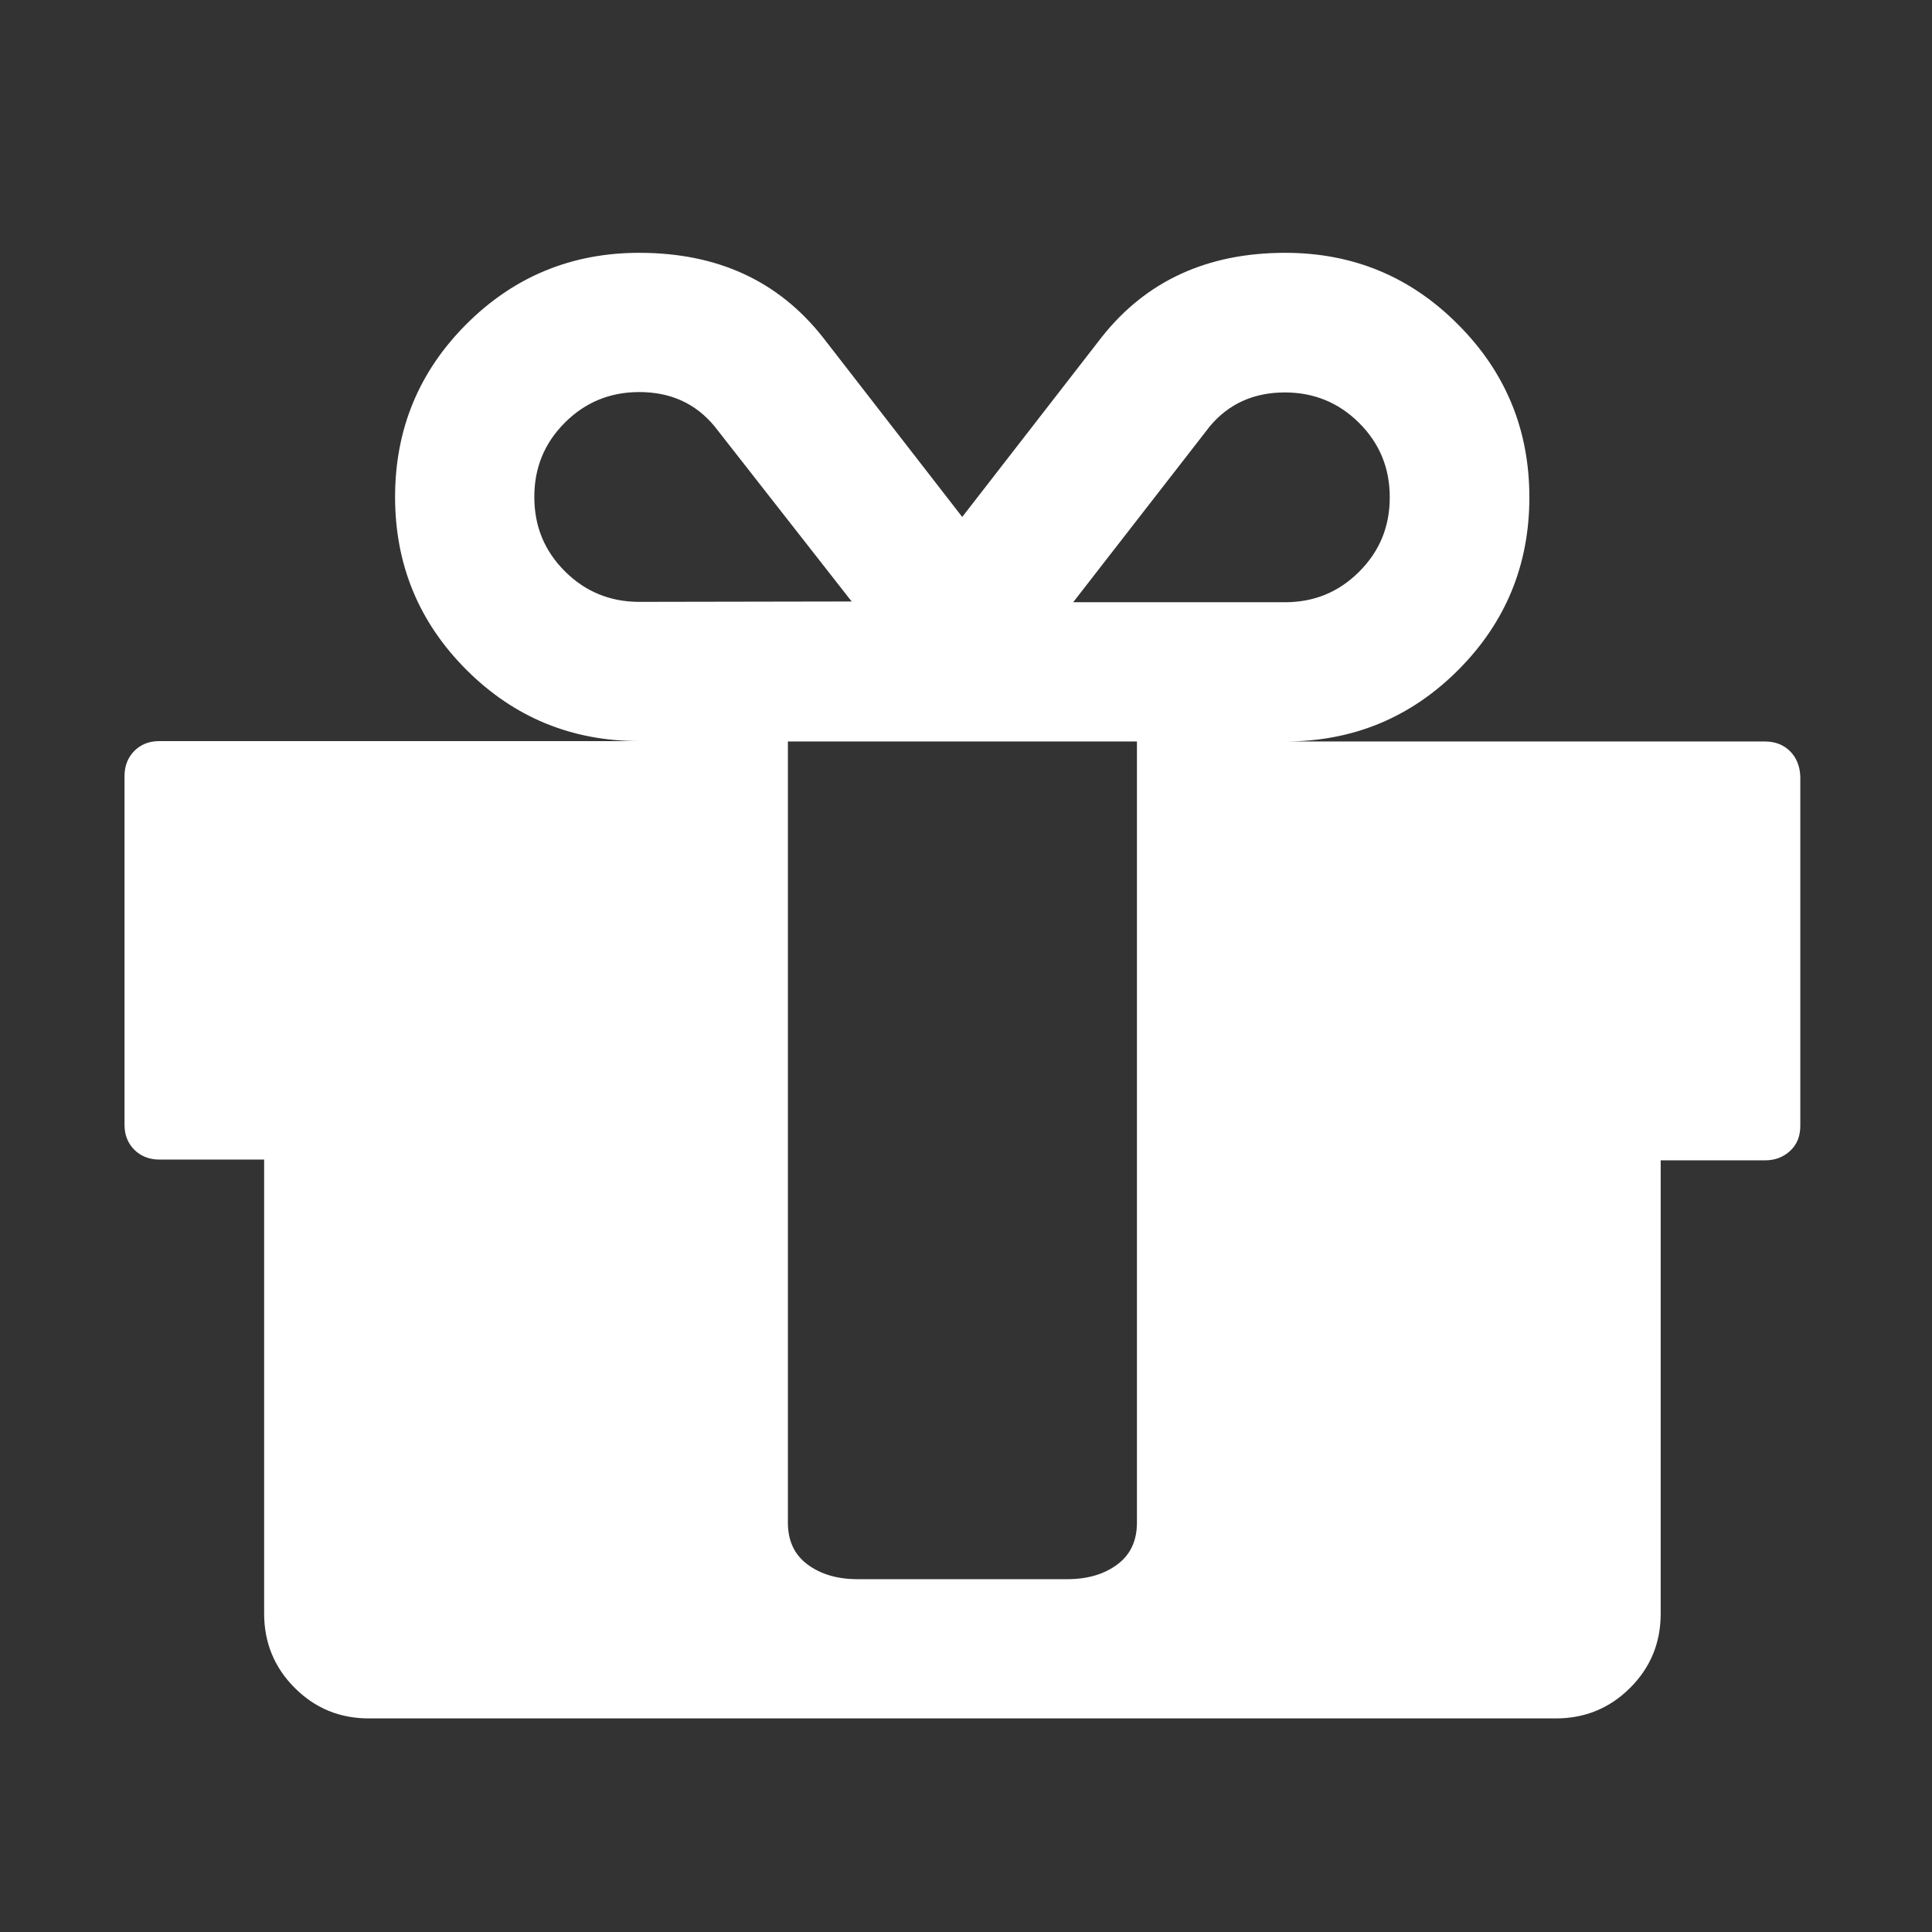 <?xml version="1.0" encoding="utf-8"?>
<!-- Generator: Adobe Illustrator 22.1.0, SVG Export Plug-In . SVG Version: 6.00 Build 0)  -->
<svg version="1.1" xmlns="http://www.w3.org/2000/svg" xmlns:xlink="http://www.w3.org/1999/xlink" x="0px" y="0px"
	 viewBox="0 0 512 512" style="enable-background:new 0 0 512 512;" xml:space="preserve">
<rect x="0" y="0" width="512" height="512" fill="#333333" stroke="none"/>
<style type="text/css">
	.st0{fill:#FFFFFF;}
</style>
<g id="圖層_1">
	<g>
		<path class="st0" d="M474.4,199.1c-1.7-1.7-3.9-2.6-6.7-2.6H340.6c17.9,0,33.2-6.3,45.8-18.9c12.6-12.6,18.9-27.9,18.9-45.8
			s-6.3-33.2-18.9-45.8C373.8,73.3,358.5,67,340.6,67c-20.6,0-36.8,7.4-48.6,22.3l-37,47.7l-37-47.7C206.2,74.4,190.1,67,169.4,67
			c-17.9,0-33.2,6.3-45.8,18.9c-12.6,12.6-18.9,27.9-18.9,45.8s6.3,33.2,18.9,45.8c12.6,12.6,27.9,18.9,45.8,18.9H42.2
			c-2.7,0-4.9,0.9-6.6,2.6c-1.7,1.7-2.6,4-2.6,6.6v92.5c0,2.7,0.9,4.9,2.6,6.6c1.7,1.7,4,2.6,6.6,2.6H70v120.3
			c0,7.7,2.7,14.3,8.1,19.7c5.4,5.4,11.9,8.1,19.7,8.1h314.5c7.7,0,14.3-2.7,19.7-8.1c5.4-5.4,8.1-11.9,8.1-19.7V307.5h27.7
			c2.7,0,4.9-0.9,6.7-2.6s2.6-3.9,2.6-6.6v-92.5C477,203.1,476.1,200.8,474.4,199.1z M320.6,113c5-6,11.7-9,19.9-9
			c7.7,0,14.3,2.7,19.7,8.1c5.4,5.4,8.1,11.9,8.1,19.7s-2.7,14.3-8.1,19.7c-5.4,5.4-11.9,8.1-19.7,8.1h-56.1L320.6,113z
			 M169.4,159.5c-7.7,0-14.3-2.7-19.7-8.1c-5.4-5.4-8.1-11.9-8.1-19.7s2.7-14.3,8.1-19.7c5.4-5.4,12-8.1,19.7-8.1
			c8.3,0,14.9,3,19.9,9l36.4,46.5L169.4,159.5L169.4,159.5z M301.3,252v135.3v16.2c0,4.8-1.7,8.5-5.2,11.1
			c-3.5,2.6-7.9,3.9-13.3,3.9h-55.5c-5.4,0-9.8-1.3-13.3-3.9c-3.5-2.6-5.2-6.3-5.2-11.1v-16.2V252v-55.5h92.5V252z"/>
	</g>
</g>
<g id="圖層_2">
</g>
</svg>
